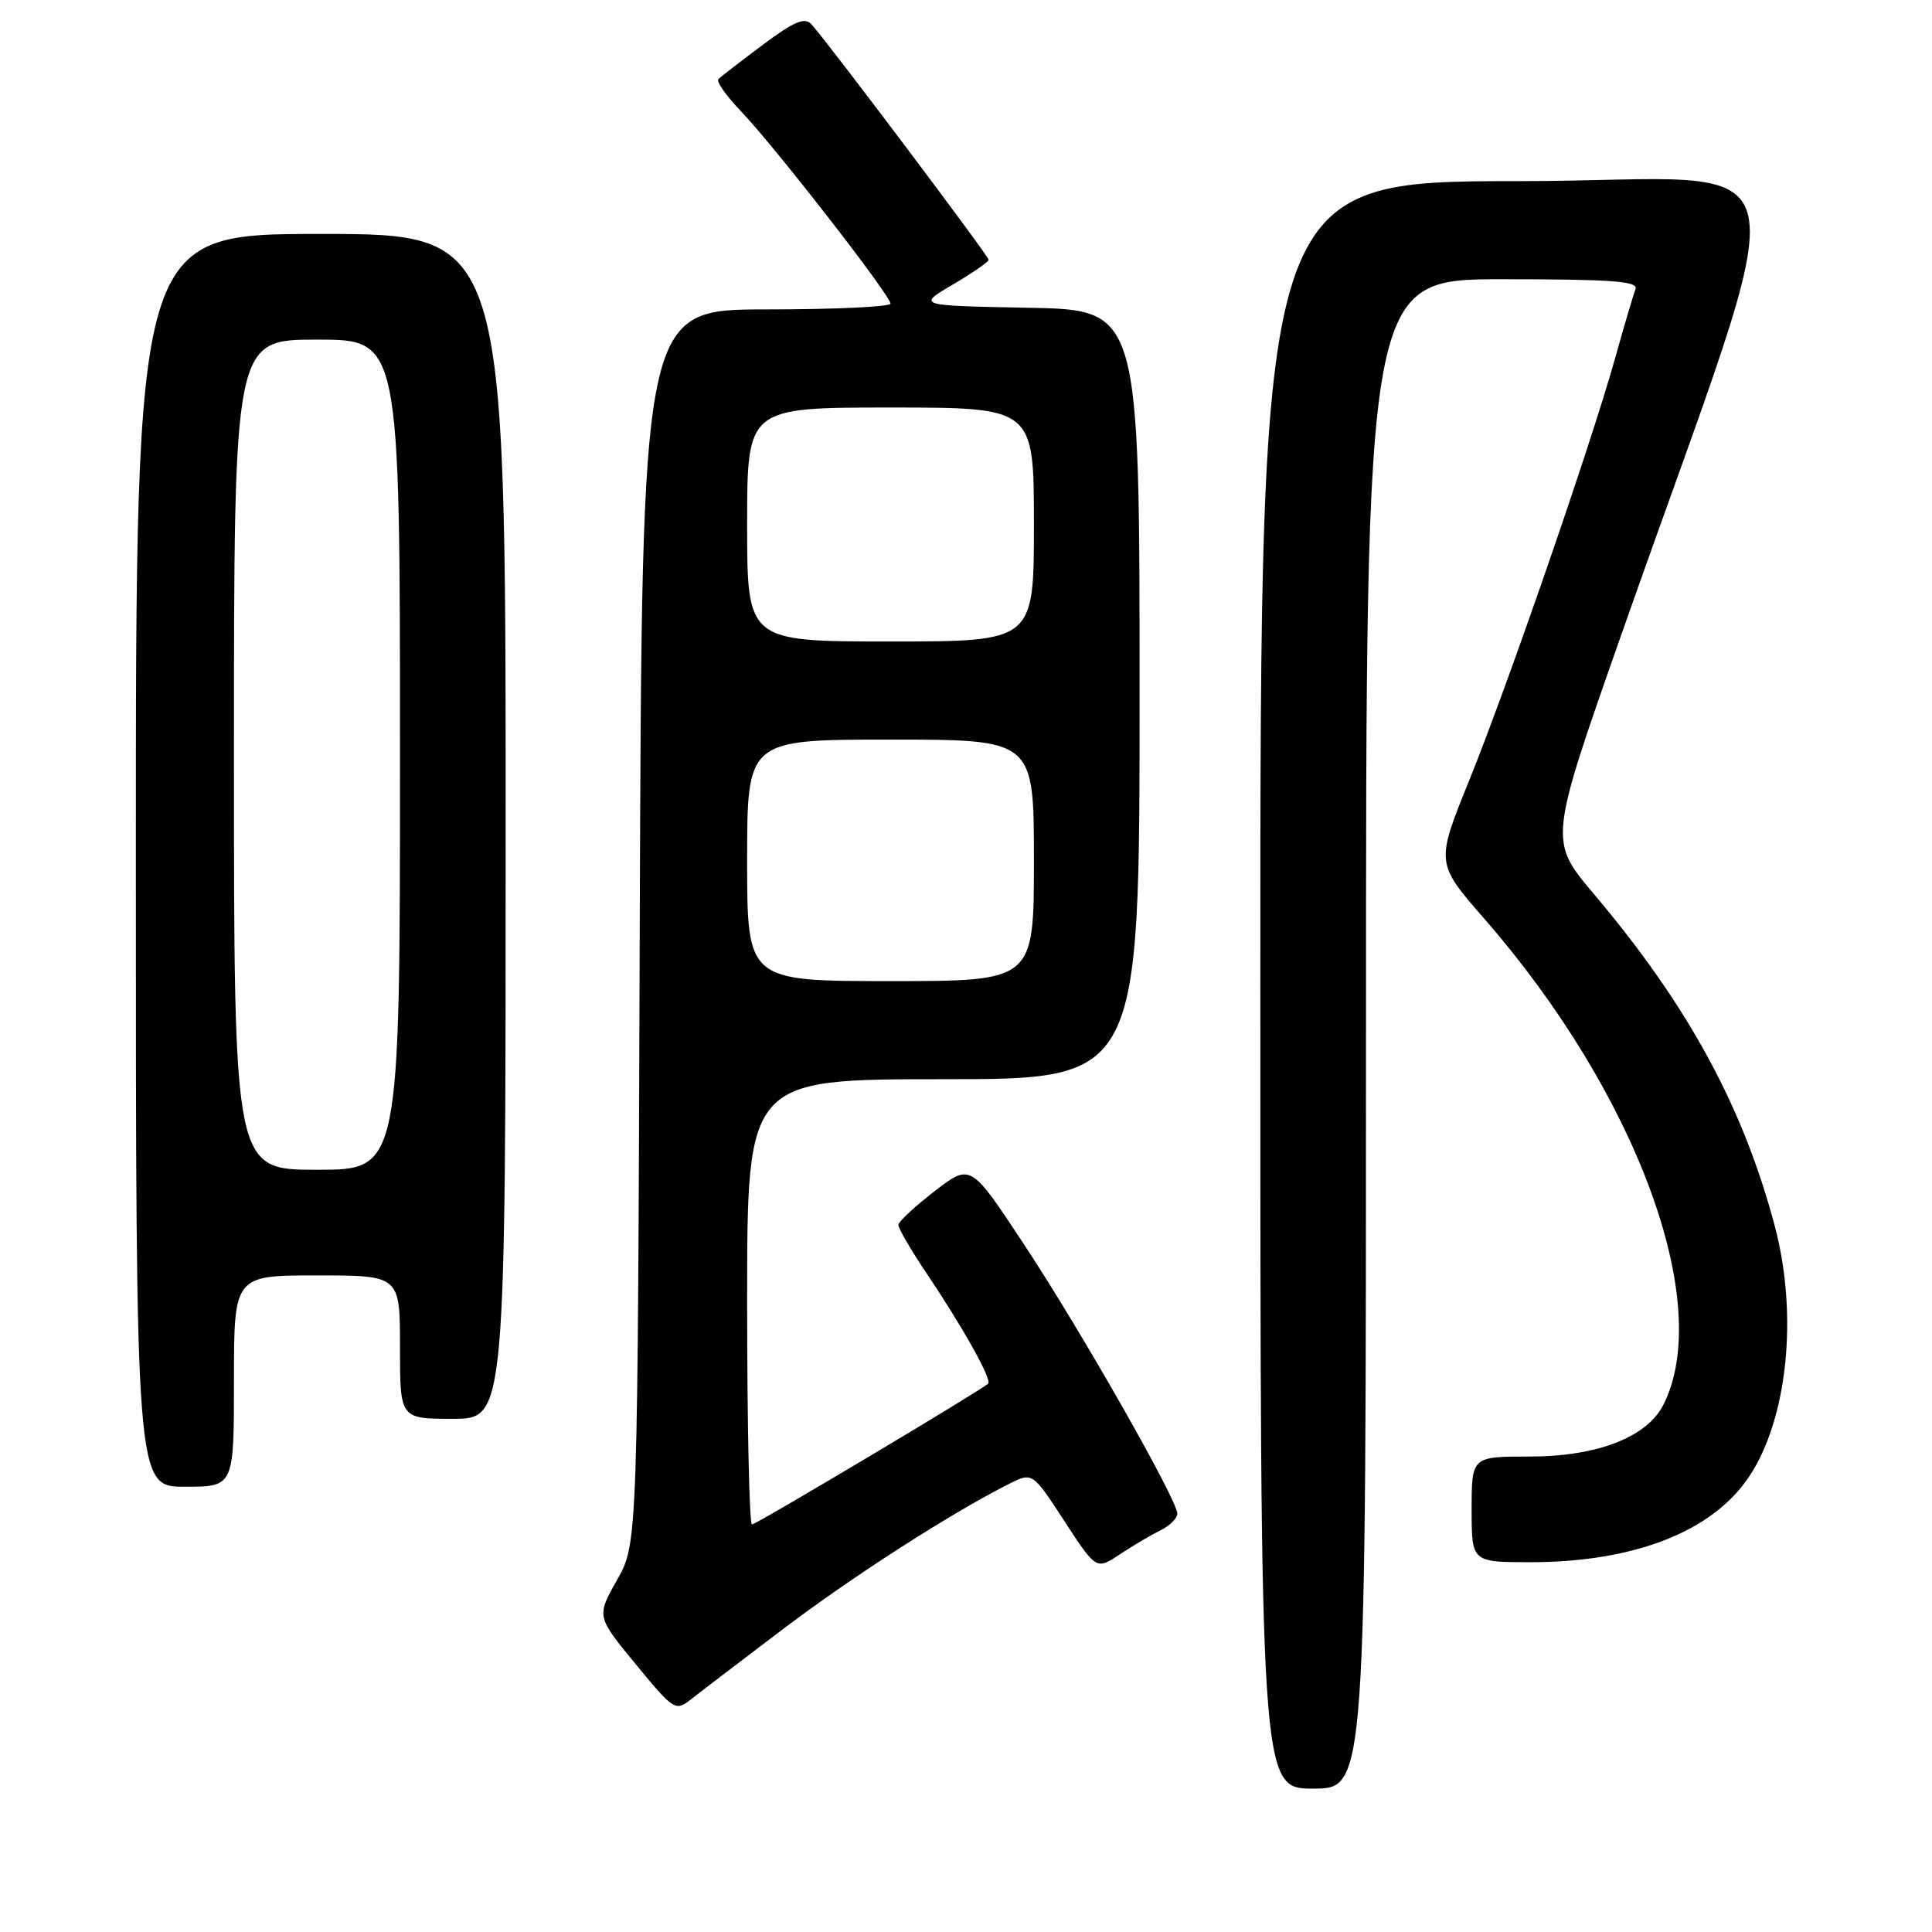 <?xml version="1.0" encoding="UTF-8" standalone="no"?>
<!DOCTYPE svg PUBLIC "-//W3C//DTD SVG 1.1//EN" "http://www.w3.org/Graphics/SVG/1.1/DTD/svg11.dtd" >
<svg xmlns="http://www.w3.org/2000/svg" xmlns:xlink="http://www.w3.org/1999/xlink" version="1.1" viewBox="0 0 256 256">
 <g >
 <path fill="currentColor"
d=" M 181.00 137.00 C 181.00 37.00 181.00 37.00 199.11 37.00 C 213.54 37.00 217.11 37.26 216.72 38.30 C 216.44 39.01 215.21 43.17 213.99 47.54 C 210.76 59.04 199.81 90.71 194.67 103.43 C 190.24 114.36 190.24 114.36 196.69 121.75 C 216.89 144.92 227.16 172.81 220.40 186.15 C 218.22 190.45 211.62 193.00 202.68 193.00 C 195.00 193.00 195.00 193.00 195.00 200.00 C 195.00 207.00 195.00 207.00 202.79 207.00 C 216.47 207.00 226.84 202.97 231.70 195.76 C 236.87 188.11 238.30 174.26 235.16 162.43 C 230.94 146.57 223.65 133.20 211.19 118.45 C 205.24 111.40 205.24 111.40 214.71 84.45 C 238.67 16.26 240.37 24.00 201.47 24.00 C 167.00 24.00 167.00 24.00 167.00 130.50 C 167.00 237.00 167.00 237.00 174.00 237.00 C 181.00 237.00 181.00 237.00 181.00 137.00 Z  M 103.73 215.88 C 112.99 208.87 125.90 200.57 133.65 196.65 C 136.80 195.05 136.80 195.05 141.03 201.54 C 145.26 208.03 145.26 208.03 148.38 205.96 C 150.10 204.82 152.51 203.39 153.75 202.79 C 154.99 202.18 156.00 201.18 156.00 200.57 C 156.00 198.74 143.22 176.29 135.65 164.83 C 128.61 154.16 128.61 154.16 123.85 157.83 C 121.23 159.85 119.07 161.86 119.04 162.30 C 119.02 162.75 120.72 165.67 122.83 168.80 C 127.65 175.98 131.49 182.86 130.93 183.35 C 129.75 184.38 100.20 202.00 99.64 202.00 C 99.29 202.00 99.00 188.72 99.00 172.50 C 99.00 143.00 99.00 143.00 125.00 143.00 C 151.00 143.00 151.00 143.00 151.00 92.03 C 151.00 41.05 151.00 41.05 136.25 40.78 C 121.50 40.50 121.50 40.50 126.25 37.71 C 128.86 36.17 131.00 34.69 131.00 34.42 C 131.00 33.92 109.77 5.71 107.54 3.24 C 106.64 2.24 105.28 2.80 101.07 5.94 C 98.15 8.13 95.50 10.17 95.19 10.48 C 94.88 10.79 96.24 12.72 98.21 14.77 C 102.60 19.35 118.00 39.16 118.00 40.23 C 118.00 40.65 110.59 41.00 101.52 41.00 C 85.05 41.00 85.05 41.00 84.77 122.75 C 84.50 204.50 84.50 204.50 81.77 209.34 C 79.03 214.19 79.03 214.19 84.24 220.52 C 89.30 226.66 89.51 226.79 91.56 225.17 C 92.72 224.25 98.20 220.07 103.73 215.88 Z  M 31.00 183.00 C 31.00 169.00 31.00 169.00 42.00 169.00 C 53.00 169.00 53.00 169.00 53.00 178.50 C 53.00 188.00 53.00 188.00 60.00 188.00 C 67.00 188.00 67.00 188.00 67.00 109.50 C 67.00 31.00 67.00 31.00 42.50 31.00 C 18.00 31.00 18.00 31.00 18.00 114.00 C 18.00 197.00 18.00 197.00 24.50 197.00 C 31.00 197.00 31.00 197.00 31.00 183.00 Z  M 99.00 114.00 C 99.00 98.00 99.00 98.00 118.00 98.00 C 137.00 98.00 137.00 98.00 137.00 114.00 C 137.00 130.00 137.00 130.00 118.00 130.00 C 99.00 130.00 99.00 130.00 99.00 114.00 Z  M 99.00 69.50 C 99.00 54.00 99.00 54.00 118.00 54.00 C 137.00 54.00 137.00 54.00 137.00 69.50 C 137.00 85.00 137.00 85.00 118.00 85.00 C 99.00 85.00 99.00 85.00 99.00 69.50 Z  M 31.00 100.00 C 31.00 45.00 31.00 45.00 42.00 45.00 C 53.00 45.00 53.00 45.00 53.00 100.00 C 53.00 155.00 53.00 155.00 42.00 155.00 C 31.00 155.00 31.00 155.00 31.00 100.00 Z "/>
</g>
</svg>